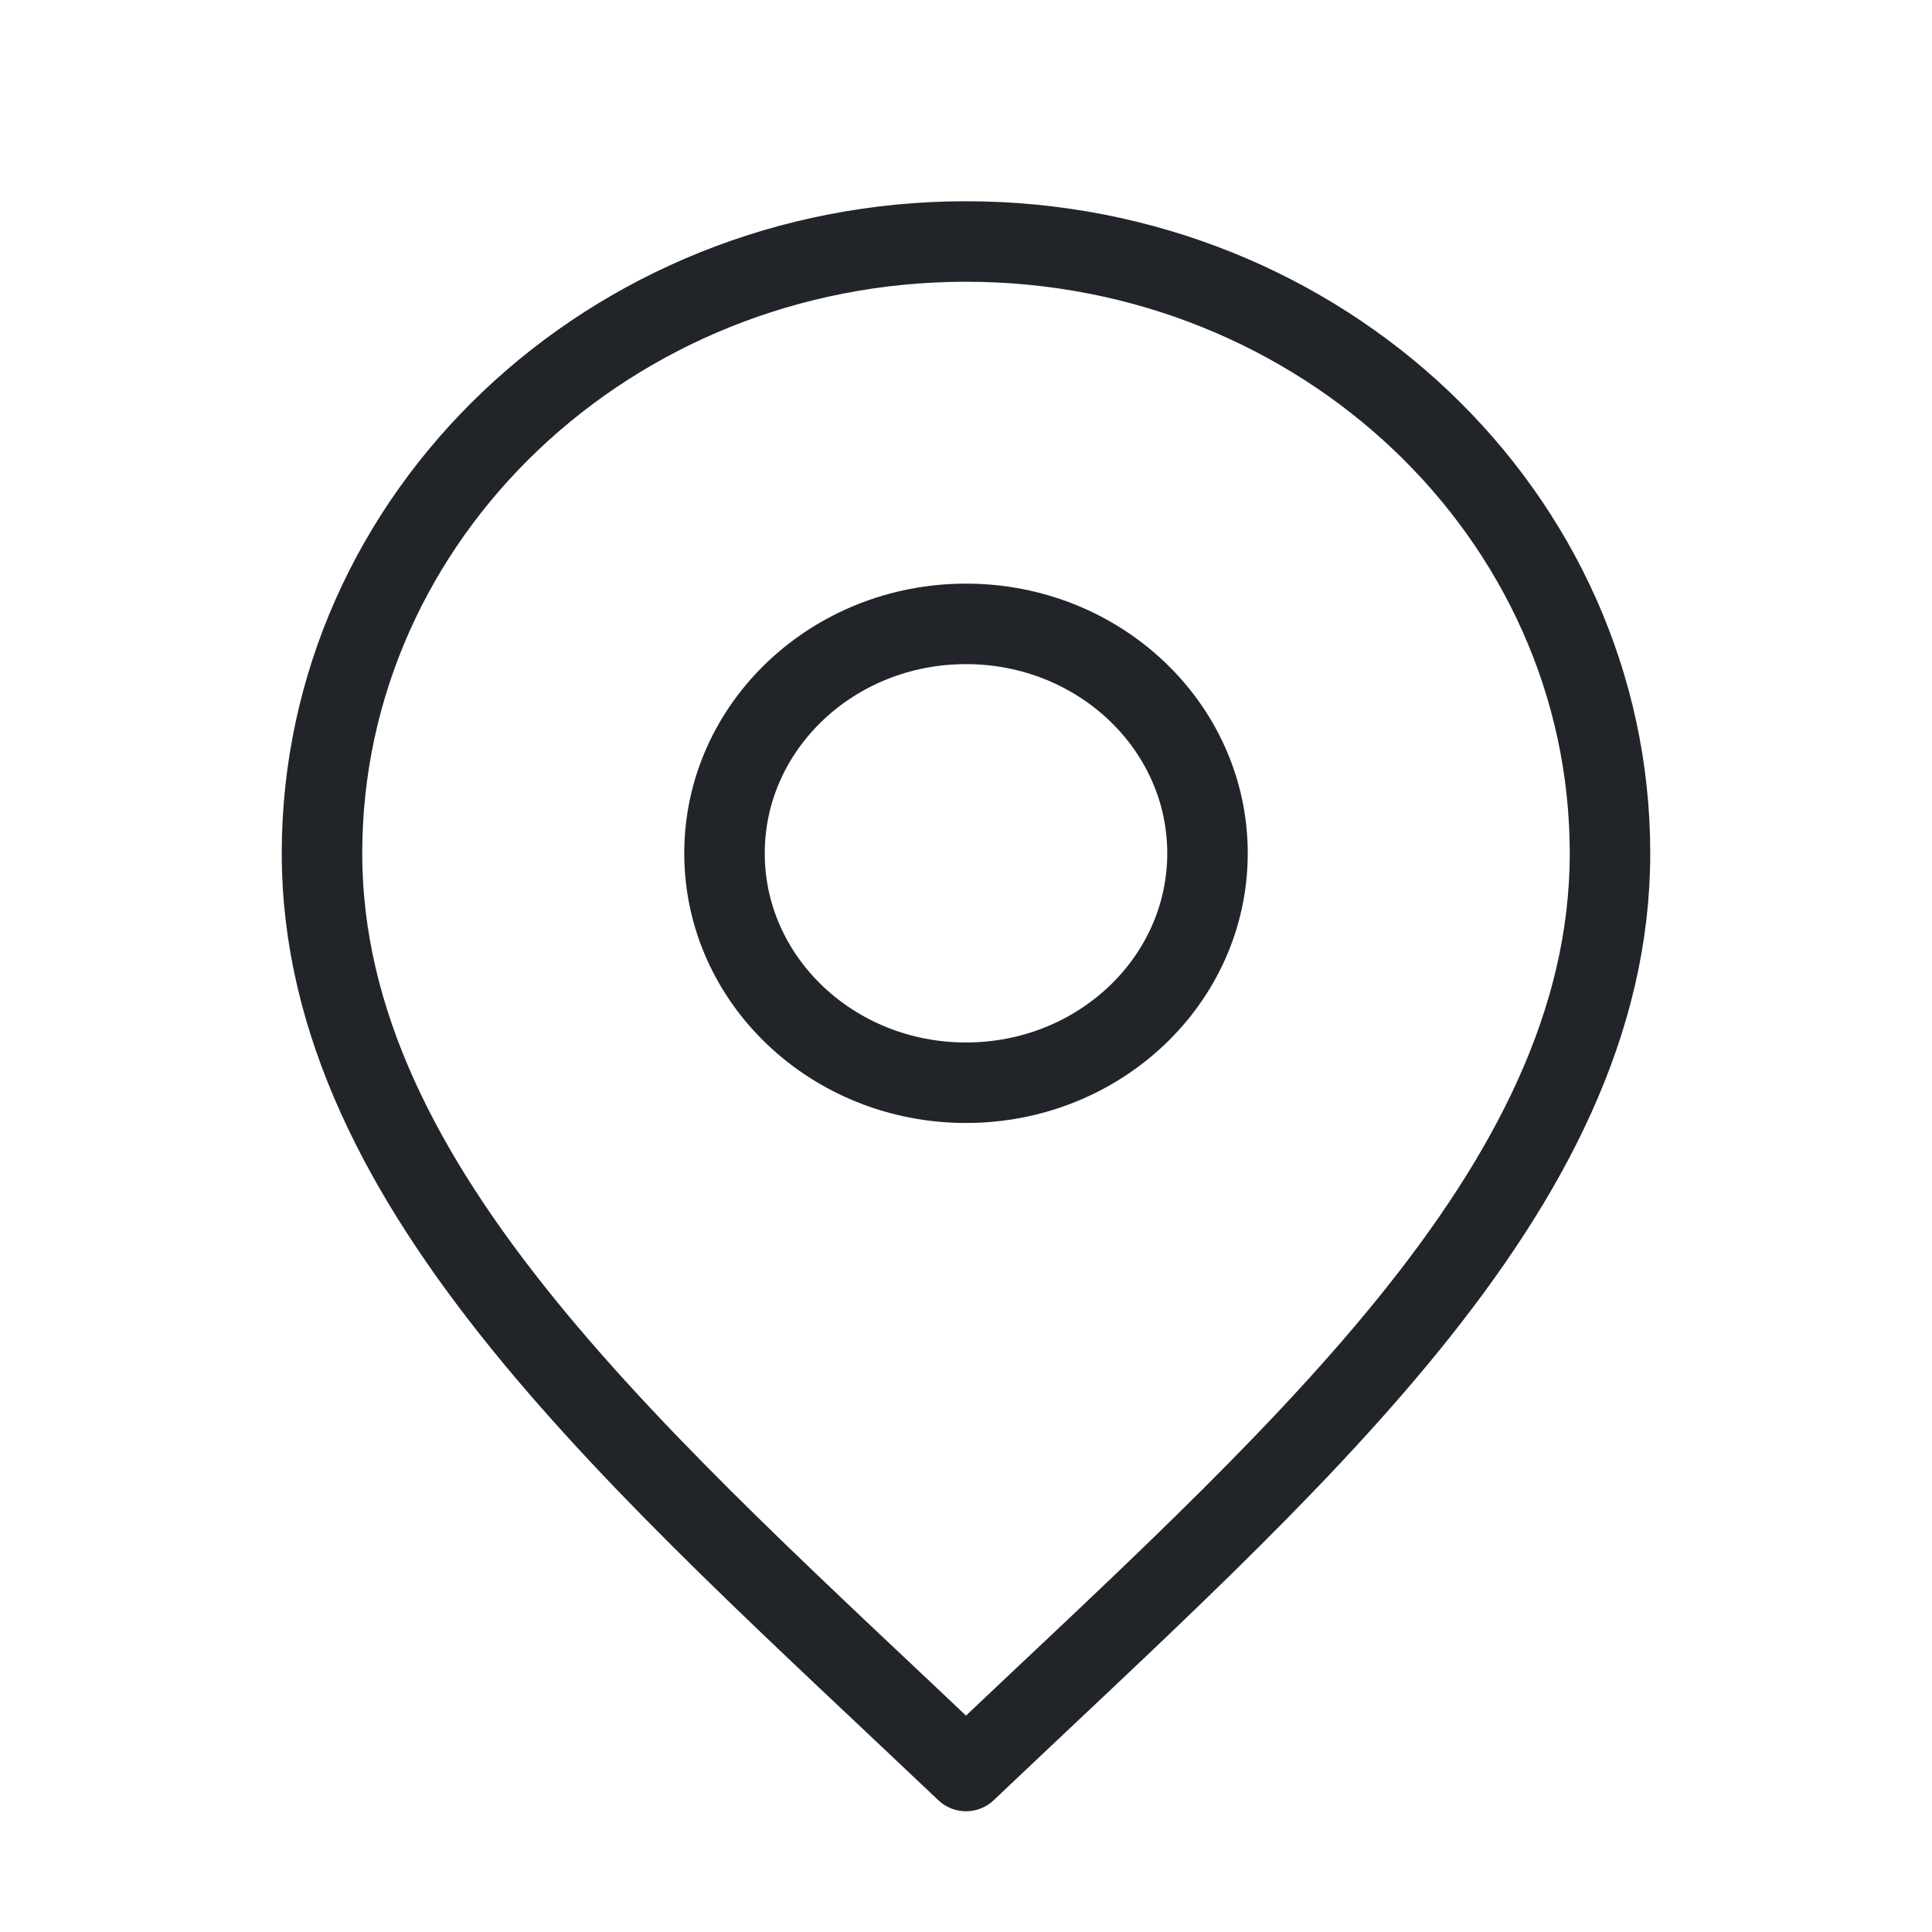 <svg width="24" height="24" viewBox="0 0 24 24" fill="none" xmlns="http://www.w3.org/2000/svg">
<g clip-path="url(#clip0_57_2324)">
<path d="M12 13.45C13.657 13.45 15 12.174 15 10.6C15 9.026 13.657 7.75 12 7.75C10.343 7.75 9 9.026 9 10.6C9 12.174 10.343 13.45 12 13.45Z" stroke="#212529" stroke-linecap="round" stroke-linejoin="round"/>
<path d="M12 22C16 18.2 20 14.797 20 10.6C20 6.403 16.418 3 12 3C7.582 3 4 6.403 4 10.6C4 14.797 8 18.2 12 22Z" stroke="#212529" stroke-linecap="round" stroke-linejoin="round"/>
</g>
<defs>
<clipPath id="clip0_57_2324">
<rect width="24" height="24" fill="white"/>
</clipPath>
</defs>
</svg>
